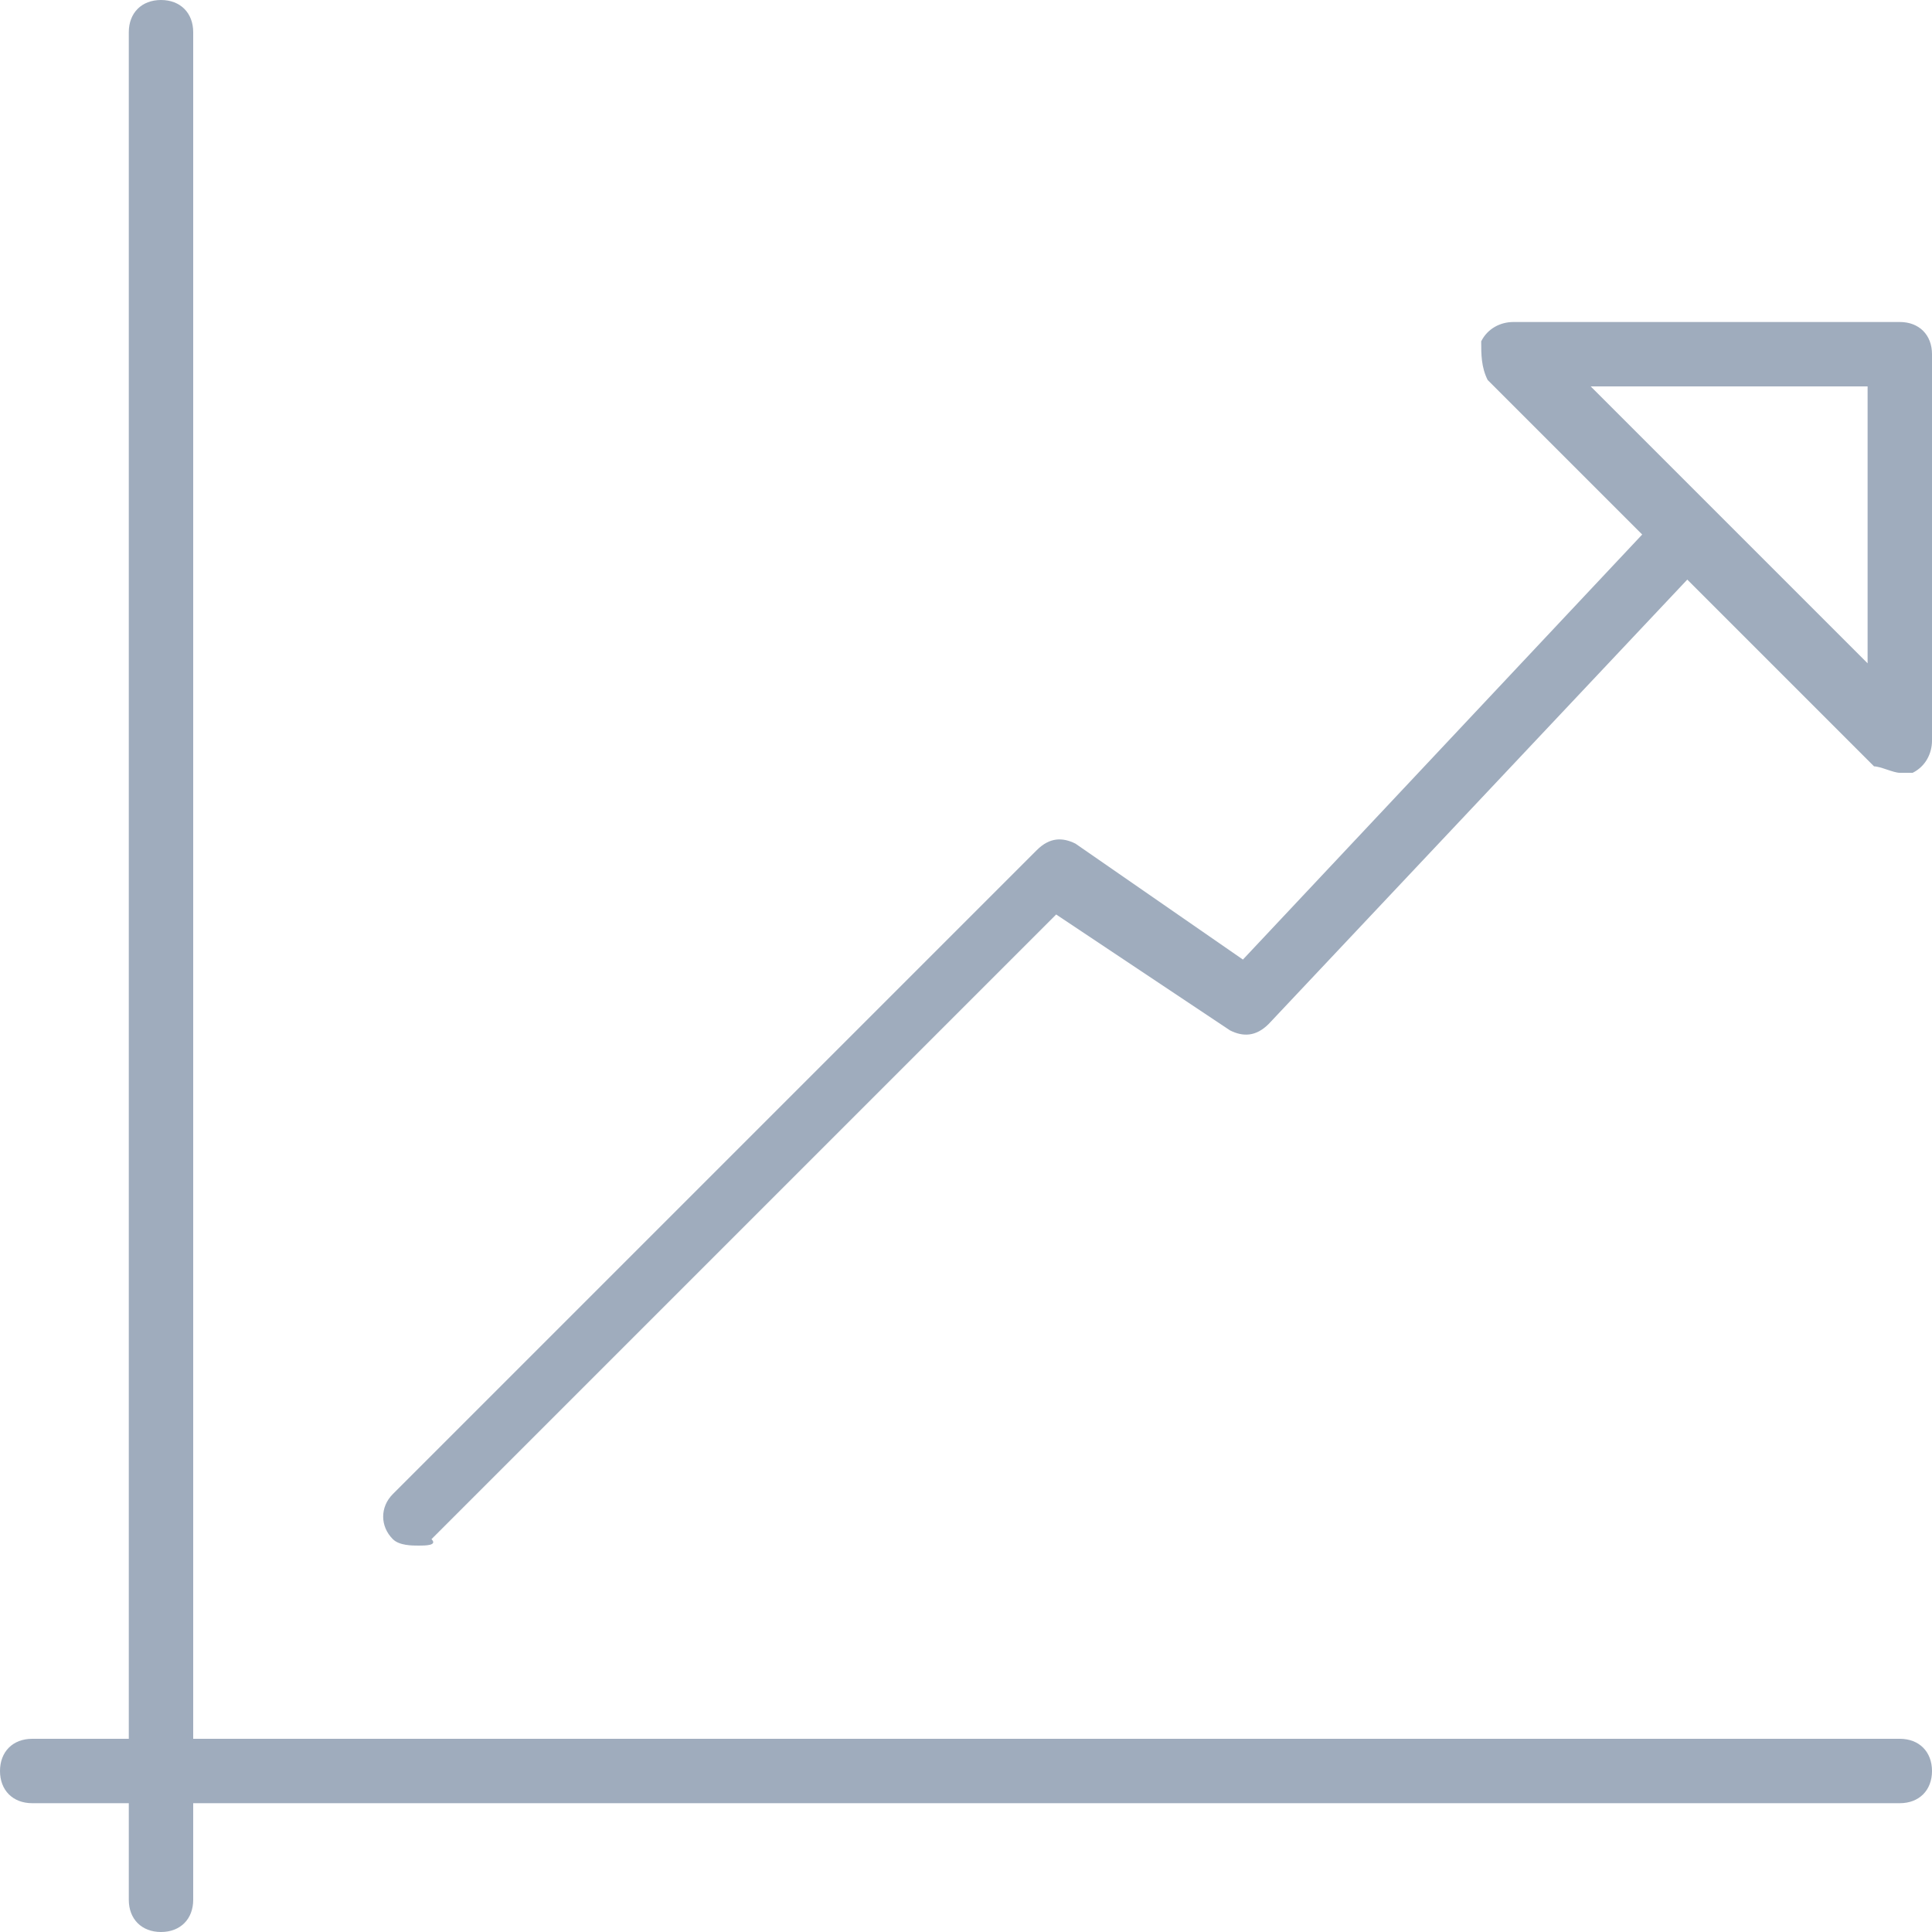 <?xml version="1.0" encoding="utf-8"?>
<!-- Generator: Adobe Illustrator 19.0.0, SVG Export Plug-In . SVG Version: 6.00 Build 0)  -->
<svg version="1.1" id="Layer_1_2_" xmlns="http://www.w3.org/2000/svg" xmlns:xlink="http://www.w3.org/1999/xlink" x="0px" y="0px"
	 viewBox="0 0 30 30" style="enable-background:new 0 0 30 30;" xml:space="preserve">
<style type="text/css">
	.st0{fill-rule:evenodd;clip-rule:evenodd;}
</style>
<g>
	<g>
		<path fill="#9facbd" class="st0" d="M29.5,27H3V0.5C3,0.2,2.8,0,2.5,0S2,0.2,2,0.5V27H0.5C0.2,27,0,27.2,0,27.5S0.2,28,0.5,28H2v1.5
			C2,29.8,2.2,30,2.5,30S3,29.8,3,29.5V28h26.5c0.3,0,0.5-0.2,0.5-0.5S29.8,27,29.5,27z M29.5,5h-6c-0.2,0-0.4,0.1-0.5,0.3
			c0,0.2,0,0.4,0.1,0.6l2.4,2.4l-6.2,6.6l-2.6-1.8c-0.2-0.1-0.4-0.1-0.6,0.1l-10,10c-0.2,0.2-0.2,0.5,0,0.7C6.2,24,6.4,24,6.5,24
			s0.3,0,0.2-0.1l9.7-9.7l2.7,1.8c0.2,0.1,0.4,0.1,0.6-0.1L26.2,9l2.9,2.9c0.1,0,0.3,0.1,0.4,0.1s0.1,0,0.2,0
			c0.2-0.1,0.3-0.3,0.3-0.5v-6C30,5.2,29.8,5,29.5,5z M29,10.3L24.7,6H29V10.3z"/>
	</g>
</g>
</svg>
